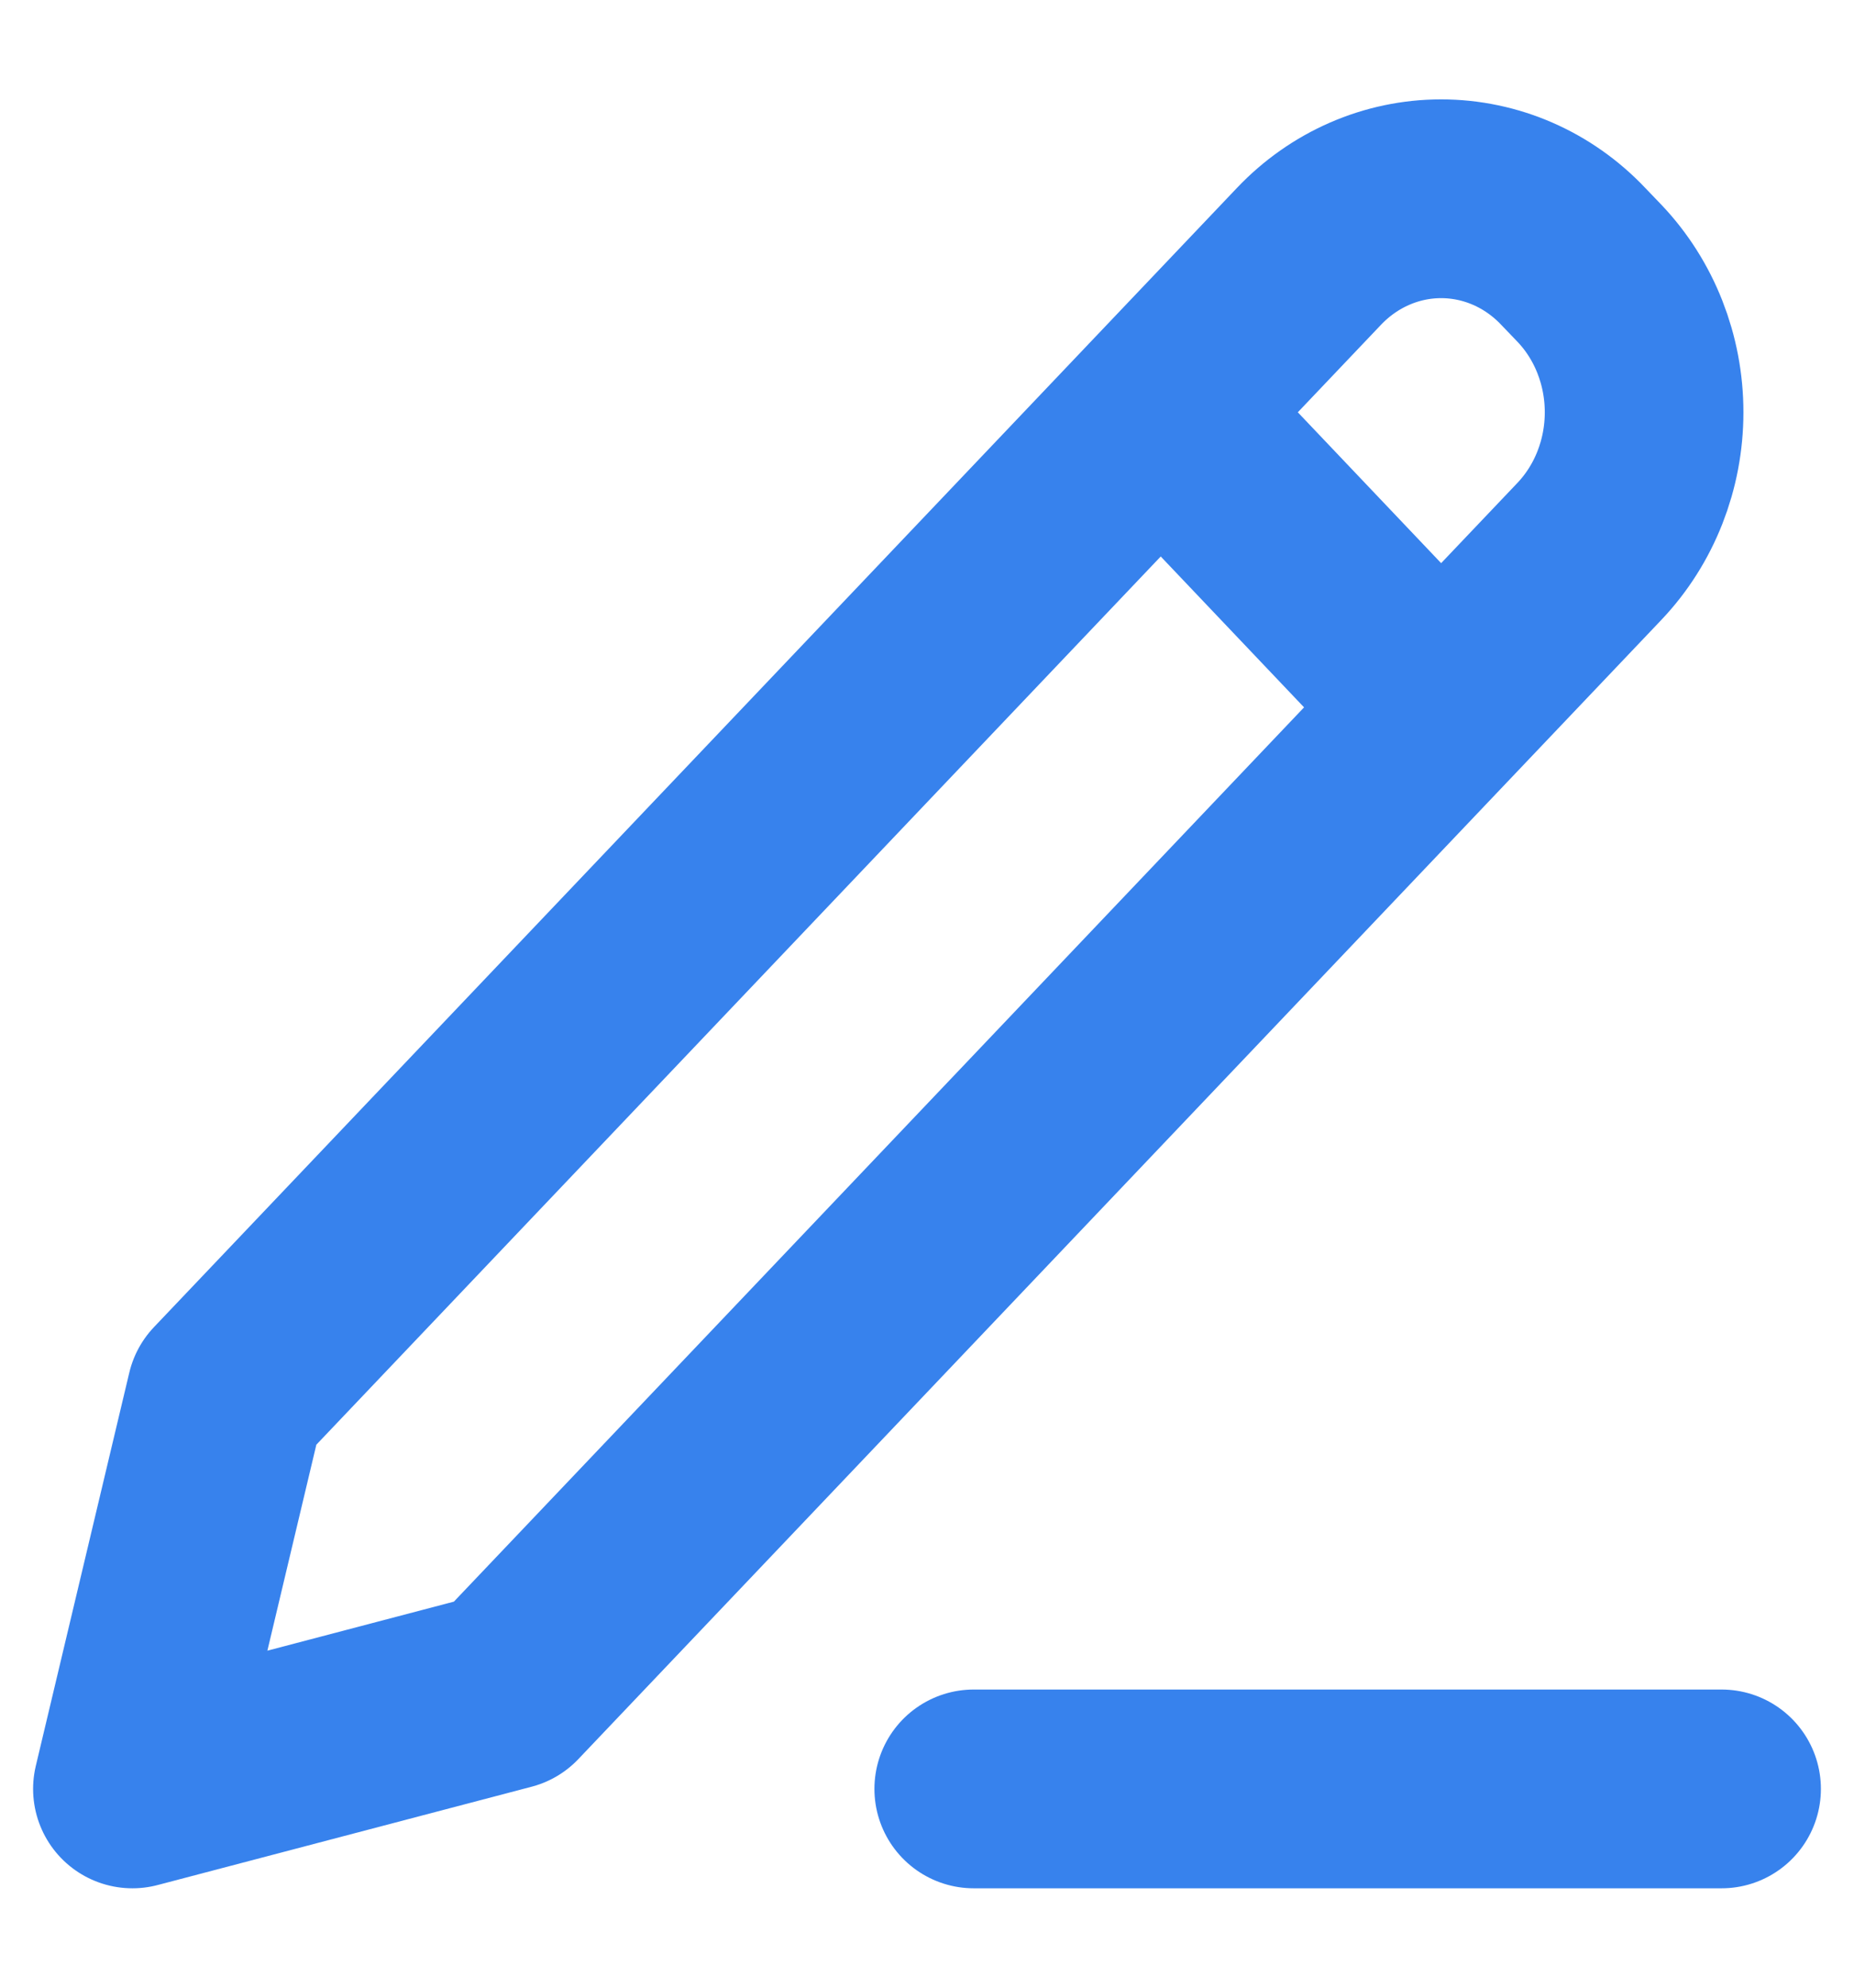 <svg width="14" height="15" viewBox="0 0 14 15" fill="none" xmlns="http://www.w3.org/2000/svg">
<path id="Vector" d="M8.765 3.111L10.882 5.338M7.353 13.5H13M1.706 10.532L1 13.5L3.824 12.758L12.002 4.161C12.267 3.882 12.415 3.505 12.415 3.111C12.415 2.718 12.267 2.34 12.002 2.062L11.88 1.935C11.616 1.656 11.257 1.5 10.882 1.5C10.508 1.5 10.149 1.656 9.884 1.935L1.706 10.532Z" stroke="#3782ED" stroke-width="1.5" stroke-linecap="round" stroke-linejoin="round"/>
</svg>
